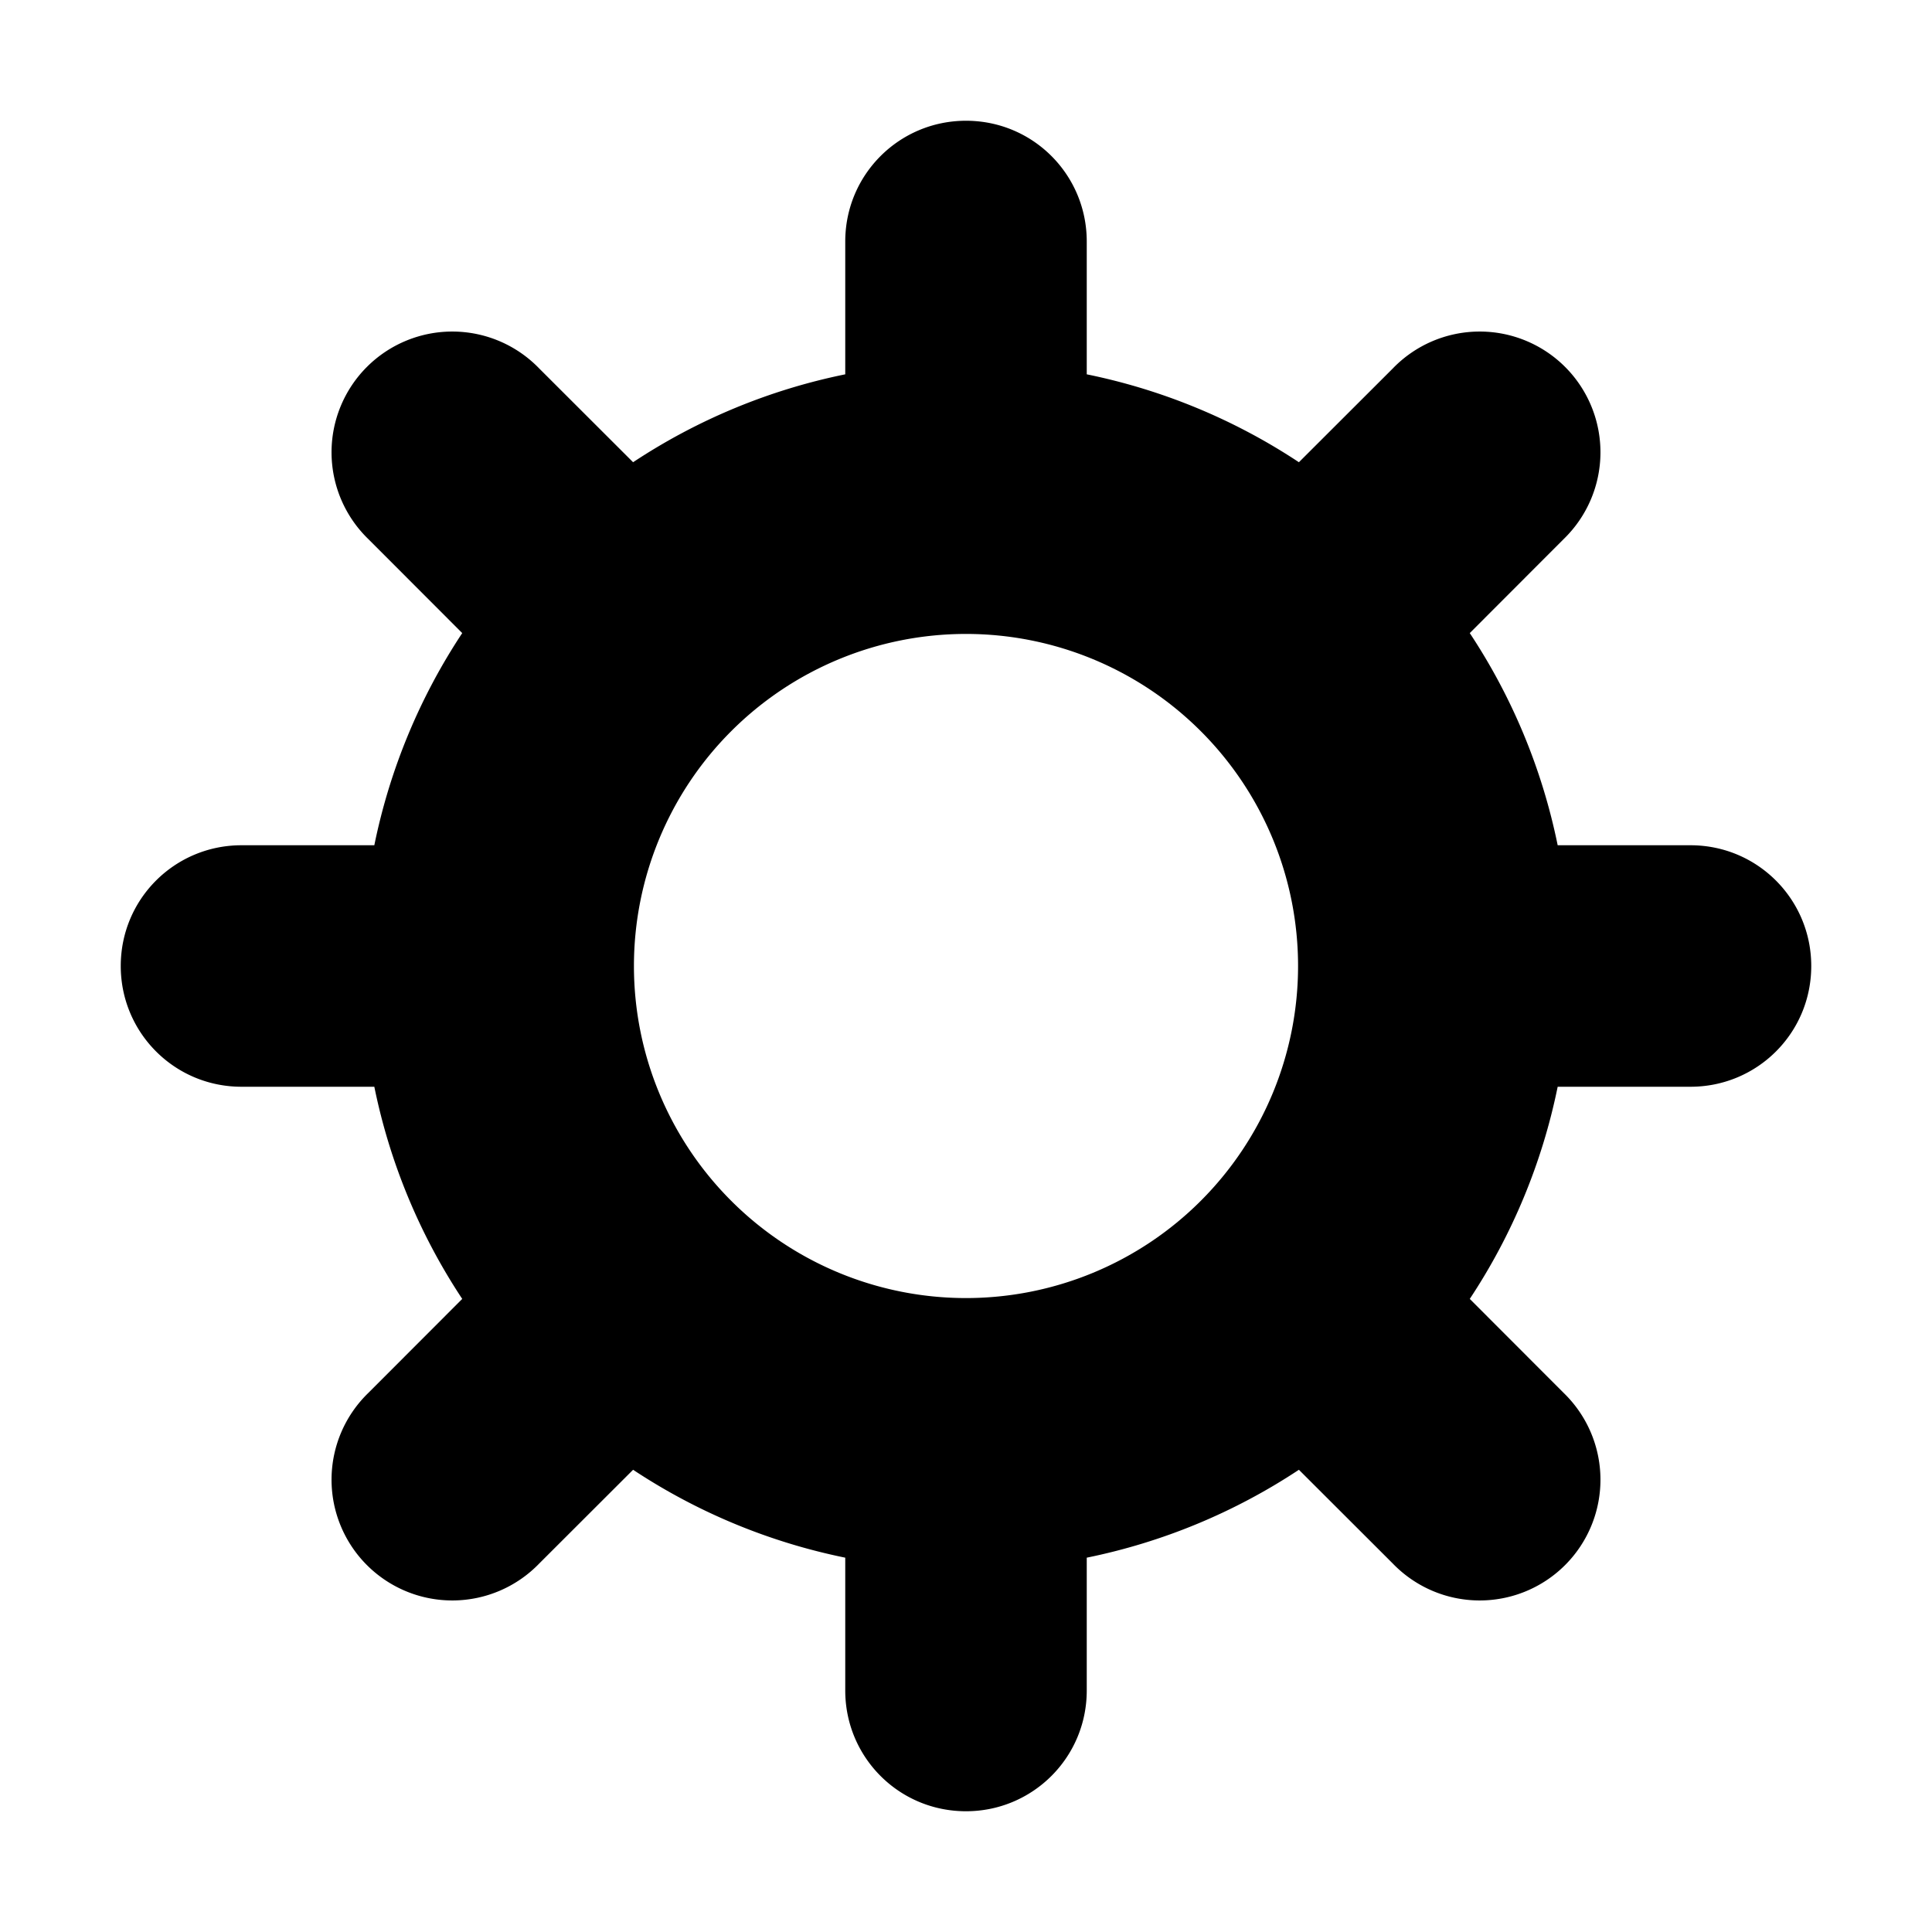 <svg width="16" height="16" viewBox="0 0 16 16" xmlns="http://www.w3.org/2000/svg">
    <path d="M14 9h-1.1a4.984 4.984 0 0 1-.728 1.757l.777.778a1 1 0 1 1-1.414 1.414l-.778-.777A4.984 4.984 0 0 1 9 12.9V14c0 .555-.448 1-1 1-.556 0-1-.448-1-1v-1.1a4.984 4.984 0 0 1-1.757-.728l-.778.777a1 1 0 1 1-1.414-1.414l.777-.778A4.984 4.984 0 0 1 3.1 9H2c-.555 0-1-.448-1-1 0-.556.448-1 1-1h1.1c.13-.638.381-1.233.728-1.757l-.777-.778a1 1 0 1 1 1.414-1.414l.778.777A4.984 4.984 0 0 1 7 3.1V2c0-.555.448-1 1-1 .556 0 1 .448 1 1v1.1c.638.13 1.233.381 1.757.728l.778-.777a1 1 0 1 1 1.414 1.414l-.777.778c.347.524.598 1.119.728 1.757H14c.555 0 1 .448 1 1 0 .556-.448 1-1 1zM5.25 8a2.75 2.75 0 1 0 5.5 0 2.75 2.75 0 0 0-5.5 0z" fill-rule="evenodd"/>
</svg>
